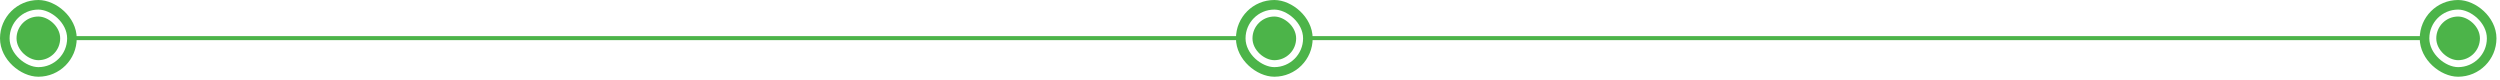 <svg width="623" height="20" viewBox="0 0 623 20" fill="none" xmlns="http://www.w3.org/2000/svg">
<line x1="309" y1="9.5" x2="18" y2="9.5" stroke="#4CB449"/>
<line x1="605" y1="9.5" x2="326" y2="9.5" stroke="#4CB449"/>
<rect width="10.88" height="10.88" rx="5.44" transform="matrix(4.37114e-08 1 1 -4.37114e-08 4.119 4.119)" fill="#4CB449"/>
<rect x="1.195" y="1.195" width="16.729" height="16.729" rx="8.364" transform="matrix(4.37114e-08 1 1 -4.37114e-08 5.22304e-08 -5.22304e-08)" stroke="#4CB449" stroke-width="2.39"/>
<rect width="10.88" height="10.88" rx="5.44" transform="matrix(4.37114e-08 1 1 -4.37114e-08 312.119 4.119)" fill="#4CB449"/>
<rect x="1.195" y="1.195" width="16.729" height="16.729" rx="8.364" transform="matrix(4.37114e-08 1 1 -4.37114e-08 308 -5.22304e-08)" stroke="#4CB449" stroke-width="2.39"/>
<rect width="10.88" height="10.88" rx="5.44" transform="matrix(4.37114e-08 1 1 -4.37114e-08 607.119 4.119)" fill="#4CB449"/>
<rect x="1.195" y="1.195" width="16.729" height="16.729" rx="8.364" transform="matrix(4.37114e-08 1 1 -4.37114e-08 603 -5.22304e-08)" stroke="#4CB449" stroke-width="2.39"/>
</svg>
